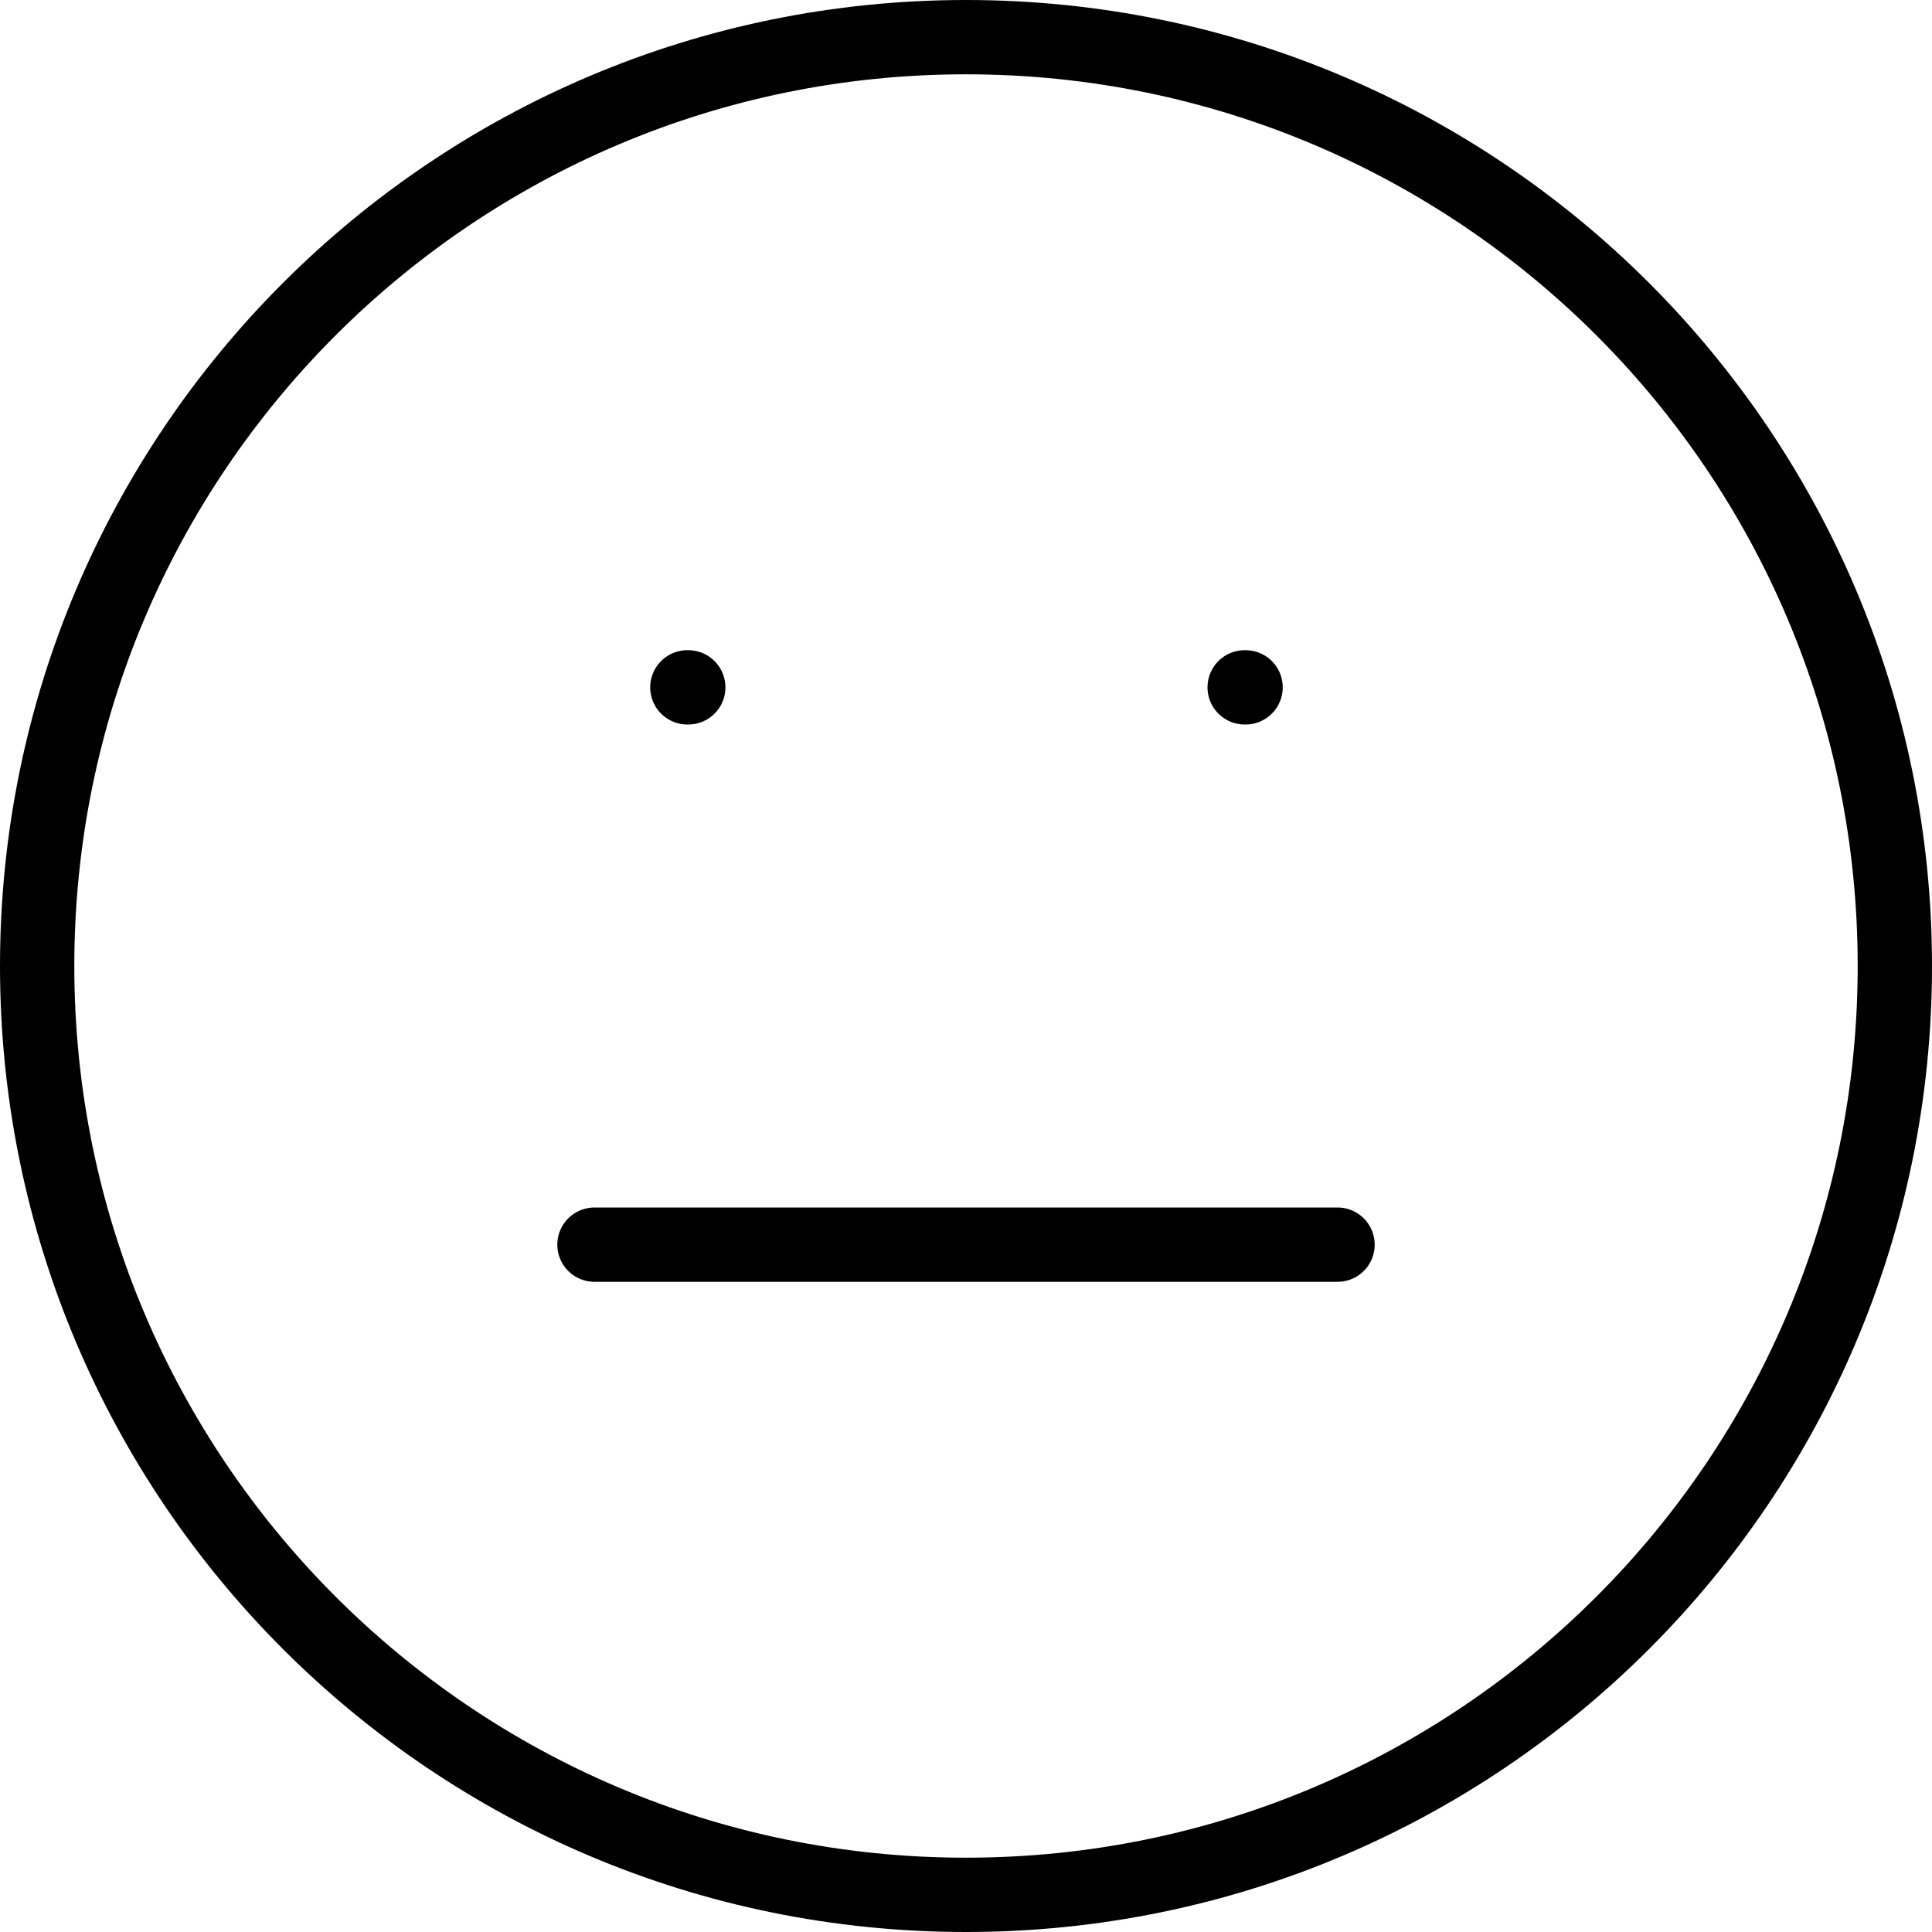 <svg width="52" height="52" viewBox="0 0 52 52" fill="none" xmlns="http://www.w3.org/2000/svg">
<path d="M16 33.5H36M18.5 18.5H18.525M33.5 18.5H33.525M51 26C51 39.807 39.807 51 26 51C12.193 51 1 39.807 1 26C1 12.193 12.193 1 26 1C39.807 1 51 12.193 51 26Z" stroke="currentColor" stroke-width="2" stroke-linecap="round" stroke-linejoin="round"/>
</svg>
